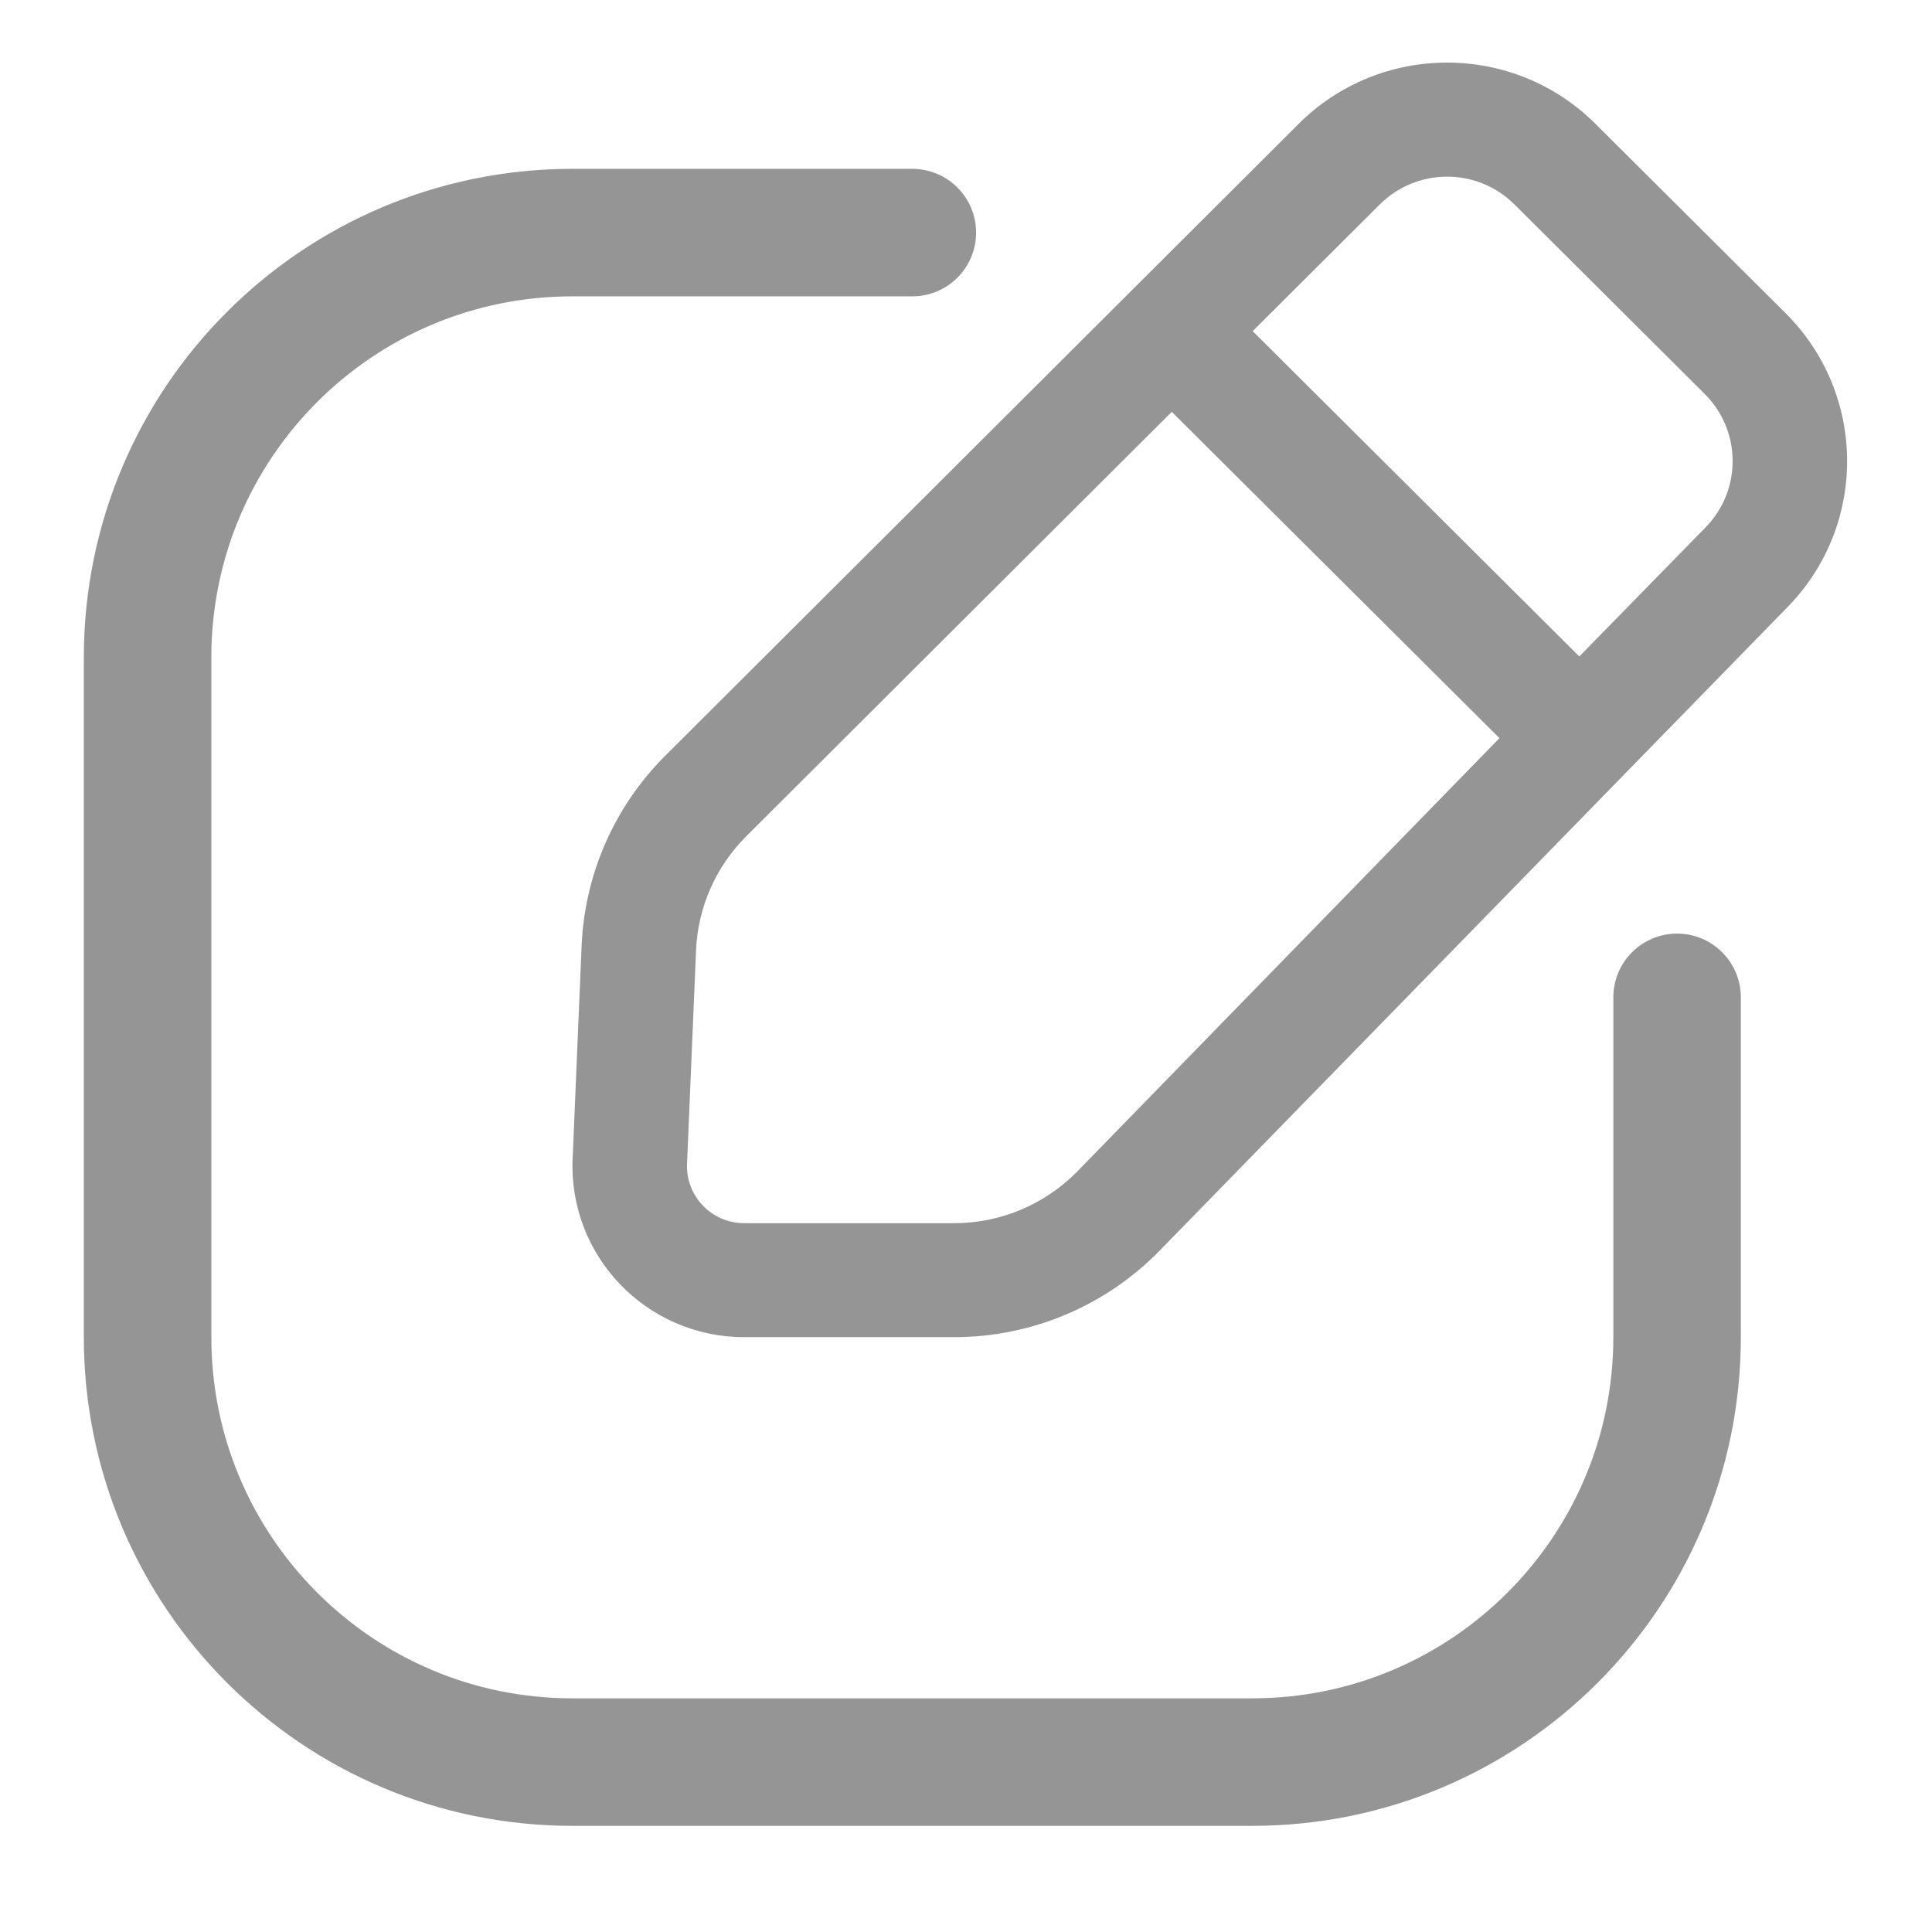 <svg width="18" height="18" viewBox="0 0 18 18" fill="none" xmlns="http://www.w3.org/2000/svg">
<path fill-rule="evenodd" clip-rule="evenodd" d="M14.864 1.153C14.1 0.393 12.863 0.393 12.099 1.154L6.197 7.042C5.725 7.513 5.448 8.143 5.419 8.808L5.335 10.797C5.297 11.703 6.024 12.458 6.933 12.458L8.89 12.458C9.609 12.458 10.297 12.169 10.799 11.657L16.654 5.656C17.401 4.893 17.393 3.672 16.636 2.918L14.864 1.153ZM12.854 1.906C13.2 1.56 13.763 1.559 14.11 1.905L15.882 3.67C16.226 4.012 16.23 4.567 15.89 4.914L14.714 6.116L11.671 3.085L12.854 1.906ZM10.917 3.837L6.951 7.793C6.668 8.076 6.502 8.454 6.485 8.853L6.401 10.842C6.388 11.144 6.63 11.396 6.933 11.396L8.89 11.396C9.322 11.396 9.734 11.222 10.036 10.915L13.97 6.877L10.917 3.837Z" fill="#959595"/>
<path d="M15.625 9.292V12.458C15.625 14.644 13.853 16.417 11.667 16.417H5.333C3.147 16.417 1.375 14.644 1.375 12.458V6.125C1.375 3.939 3.147 2.167 5.333 2.167H8.5" stroke="#959595" stroke-width="1.188" stroke-linecap="round"/>
</svg>
